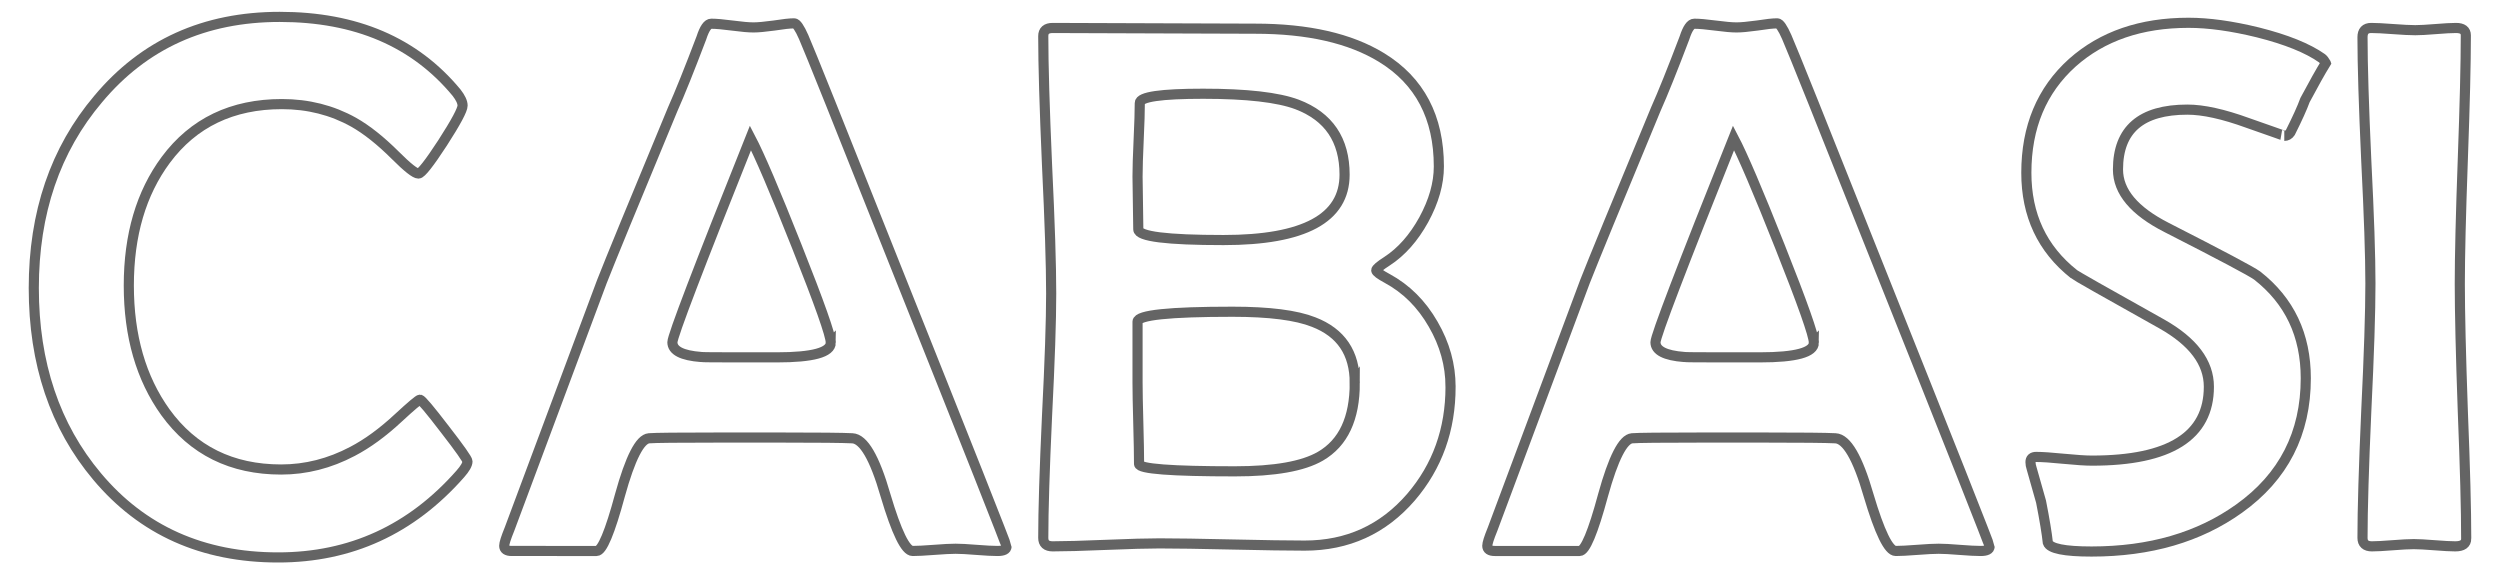 <?xml version="1.0" encoding="UTF-8" standalone="no"?>
<svg
   xmlns:dc="http://purl.org/dc/elements/1.1/"
   xmlns:cc="http://creativecommons.org/ns#"
   xmlns:rdf="http://www.w3.org/1999/02/22-rdf-syntax-ns#"
   xmlns:svg="http://www.w3.org/2000/svg"
   xmlns="http://www.w3.org/2000/svg"
   id="svg8"
   version="1.1"
   height="85"
   width="370">
  <defs
     id="" />
  <path
     style="fill:none;stroke:#646464;stroke-width:1.5;stroke-miterlimit:4;stroke-dasharray:none;stroke-opacity:1"
     d="m 69.186,68.283 q 0,0.656 -1.06,1.859 Q 57.242,82.5 41.167,82.5 24.423,82.5 14.377,70.525 5,59.369 5,42.637 5,25.904 14.544,14.639 24.702,2.5 41.391,2.5 q 16.912,0 26.177,11.21 0.893,1.148 0.893,1.914 0,0.93 -2.958,5.523 -2.958,4.539 -3.572,4.539 -0.726,0 -3.405,-2.679 -3.293,-3.281 -6.195,-4.921 -4.8,-2.679 -10.605,-2.679 -11.051,0 -17.191,8.257 -5.47,7.382 -5.47,18.592 0,11.21 5.414,18.756 6.14,8.476 17.135,8.476 5.47,0 10.549,-2.679 3.349,-1.75 6.809,-4.976 2.902,-2.679 3.181,-2.679 0.335,0 3.684,4.375 3.349,4.32 3.349,4.757 z"
     id="c" />
  <path
     style="fill:none;stroke:#646464;stroke-width:1.5;stroke-miterlimit:4;stroke-dasharray:none;stroke-opacity:1"
     d="m 148.966,80.887 q 0,0.656 -1.34,0.656 -1.06,0 -3.126,-0.164 -2.009,-0.164 -3.07,-0.164 -1.06,0 -3.181,0.164 -2.121,0.164 -3.181,0.164 -1.563,0 -4.019,-8.257 -2.4,-8.312 -4.912,-8.421 -2.065,-0.109 -10.772,-0.109 h -8.819 q -9.209,0 -10.493,0.109 -2.009,0.164 -4.298,8.421 -2.233,8.257 -3.46,8.257 H 75.739 q -1.116,0 -1.116,-0.766 0,-0.547 0.781,-2.461 L 89.078,41.68 q 1.73,-4.429 10.493,-25.537 1.563,-3.5 4.242,-10.554 0.67,-2.078 1.451,-2.078 1.06,0 3.126,0.273 2.065,0.274 3.126,0.274 1.005,0 3.014,-0.274 2.065,-0.328 3.014,-0.328 0.502,0 1.395,2.023 1.34,3.062 13.228,32.973 16.8,42.051 16.8,42.433 z M 122.957,50.703 q 0,-1.586 -5.023,-14.217 -4.856,-12.249 -6.865,-16.076 -11.553,28.872 -11.553,30.239 0,1.859 4.242,2.187 0.223,0.053 5.47,0.053 h 5.749 q 7.981,0 7.981,-2.187 z"
     id="ca" />
  <path
     style="fill:none;stroke:#646464;stroke-width:1.5;stroke-miterlimit:4;stroke-dasharray:none;stroke-opacity:1"
     d="m 214.682,57.236 q 0,9.515 -5.86,16.35 -6.195,7.163 -15.74,7.163 -3.572,0 -10.772,-0.164 -7.144,-0.164 -10.716,-0.164 -2.623,0 -7.926,0.219 -5.247,0.219 -7.87,0.219 -1.395,0 -1.395,-1.258 0,-6.015 0.558,-18.045 0.614,-12.085 0.614,-18.1 0,-6.343 -0.614,-19.029 -0.558,-12.741 -0.558,-19.084 0,-1.203 1.395,-1.203 4.967,0 14.958,0.053 9.991,0.053 15.014,0.053 11.721,0 18.698,4.265 8.484,5.195 8.484,16.131 0,3.773 -2.233,7.874 -2.233,4.046 -5.414,6.124 -1.619,1.039 -1.619,1.367 0,0.328 1.619,1.203 4.242,2.297 6.809,6.781 2.567,4.429 2.567,9.241 z M 198.998,25.849 q 0,-7.71 -7.033,-10.39 -4.242,-1.586 -13.898,-1.586 -9.377,0 -9.377,1.367 0,1.804 -0.167,5.414 -0.167,3.609 -0.167,5.468 0,1.258 0.056,3.882 0.056,2.625 0.056,3.937 0,1.586 12.614,1.586 17.916,0 17.916,-9.679 z m 1.507,30.841 q 0,-6.671 -6.084,-9.023 -3.851,-1.531 -12,-1.531 -14.065,0 -14.065,1.476 v 8.968 q 0,1.969 0.112,6.015 0.112,4.046 0.112,6.07 0,0.547 3.572,0.82 3.572,0.273 10.605,0.273 8.819,0 12.67,-2.242 5.079,-2.953 5.079,-10.827 z"
     id="cab" />
  <path
     style="fill:none;stroke:#646464;stroke-width:1.5;stroke-miterlimit:4;stroke-dasharray:none;stroke-opacity:1"
     d="m 294.462,80.887 q 0,0.656 -1.34,0.656 -1.06,0 -3.126,-0.164 -2.009,-0.164 -3.07,-0.164 -1.06,0 -3.181,0.164 -2.121,0.164 -3.181,0.164 -1.563,0 -4.019,-8.257 -2.4,-8.312 -4.912,-8.421 -2.065,-0.109 -10.772,-0.109 h -8.819 q -9.209,0 -10.493,0.109 -2.009,0.164 -4.298,8.421 -2.233,8.257 -3.46,8.257 h -12.558 q -1.116,0 -1.116,-0.766 0,-0.547 0.781,-2.461 L 234.574,41.68 q 1.73,-4.429 10.493,-25.537 1.563,-3.5 4.242,-10.554 0.67,-2.078 1.451,-2.078 1.06,0 3.126,0.273 2.065,0.274 3.126,0.274 1.005,0 3.014,-0.274 2.065,-0.328 3.014,-0.328 0.502,0 1.395,2.023 1.34,3.062 13.228,32.973 16.8,42.051 16.8,42.433 z m -26.009,-30.185 q 0,-1.586 -5.023,-14.217 -4.856,-12.249 -6.865,-16.076 -11.553,28.872 -11.553,30.239 0,1.859 4.242,2.187 0.223,0.053 5.47,0.053 h 5.749 q 7.981,0 7.981,-2.187 z"
     id="caba" />
  <path
     style="fill:none;stroke:#646464;stroke-width:1.5;stroke-miterlimit:4;stroke-dasharray:none;stroke-opacity:1"
     d="m 344.215,9.336 q -1.116,1.804 -3.07,5.468 -0.614,1.695 -2.177,4.812 -0.335,0.492 -0.893,0.492 0.054,0 -5.414,-1.914 -5.414,-1.969 -8.93,-1.969 -10.27,0 -10.27,8.858 0,4.921 7.2,8.585 12.112,6.179 13.395,7.109 7.2,5.632 7.2,15.202 0,12.249 -9.879,19.303 -8.874,6.343 -21.823,6.343 -6.028,0 -6.474,-1.312 -0.223,-2.078 -1.005,-6.07 -0.446,-1.64 -1.395,-4.921 -0.167,-0.492 -0.167,-0.93 0,-0.766 0.837,-0.766 1.34,0 4.074,0.273 2.791,0.273 4.186,0.273 17.302,0 17.302,-10.936 0,-5.359 -6.977,-9.296 -12.726,-7.109 -13.005,-7.382 -7.033,-5.578 -7.033,-14.983 0,-10.171 6.809,-16.295 6.642,-5.906 17.191,-5.906 4.465,0 10.27,1.422 6.307,1.586 9.488,3.828 0.279,0.219 0.558,0.711 z"
     id="cabas" />
  <path
     style="fill:none;stroke:#646464;stroke-width:1.5;stroke-miterlimit:4;stroke-dasharray:none;stroke-opacity:1"
     d="m 365,79.711 q 0,1.148 -1.619,1.148 -1.005,0 -3.07,-0.164 -2.065,-0.164 -3.07,-0.164 -1.06,0 -3.126,0.164 -2.065,0.164 -3.07,0.164 -1.395,0 -1.395,-1.258 0,-6.234 0.558,-18.756 0.614,-12.577 0.614,-18.865 0,-6.07 -0.614,-18.209 -0.558,-12.194 -0.558,-18.264 0,-1.367 1.284,-1.367 1.06,0 3.237,0.164 2.177,0.164 3.293,0.164 1.005,0 3.014,-0.164 2.009,-0.164 3.014,-0.164 1.451,0 1.451,1.094 0,6.124 -0.447,18.373 -0.446,12.249 -0.446,18.373 0,6.288 0.446,18.865 0.502,12.577 0.502,18.865 z"
     id="cabasi" />
</svg>

